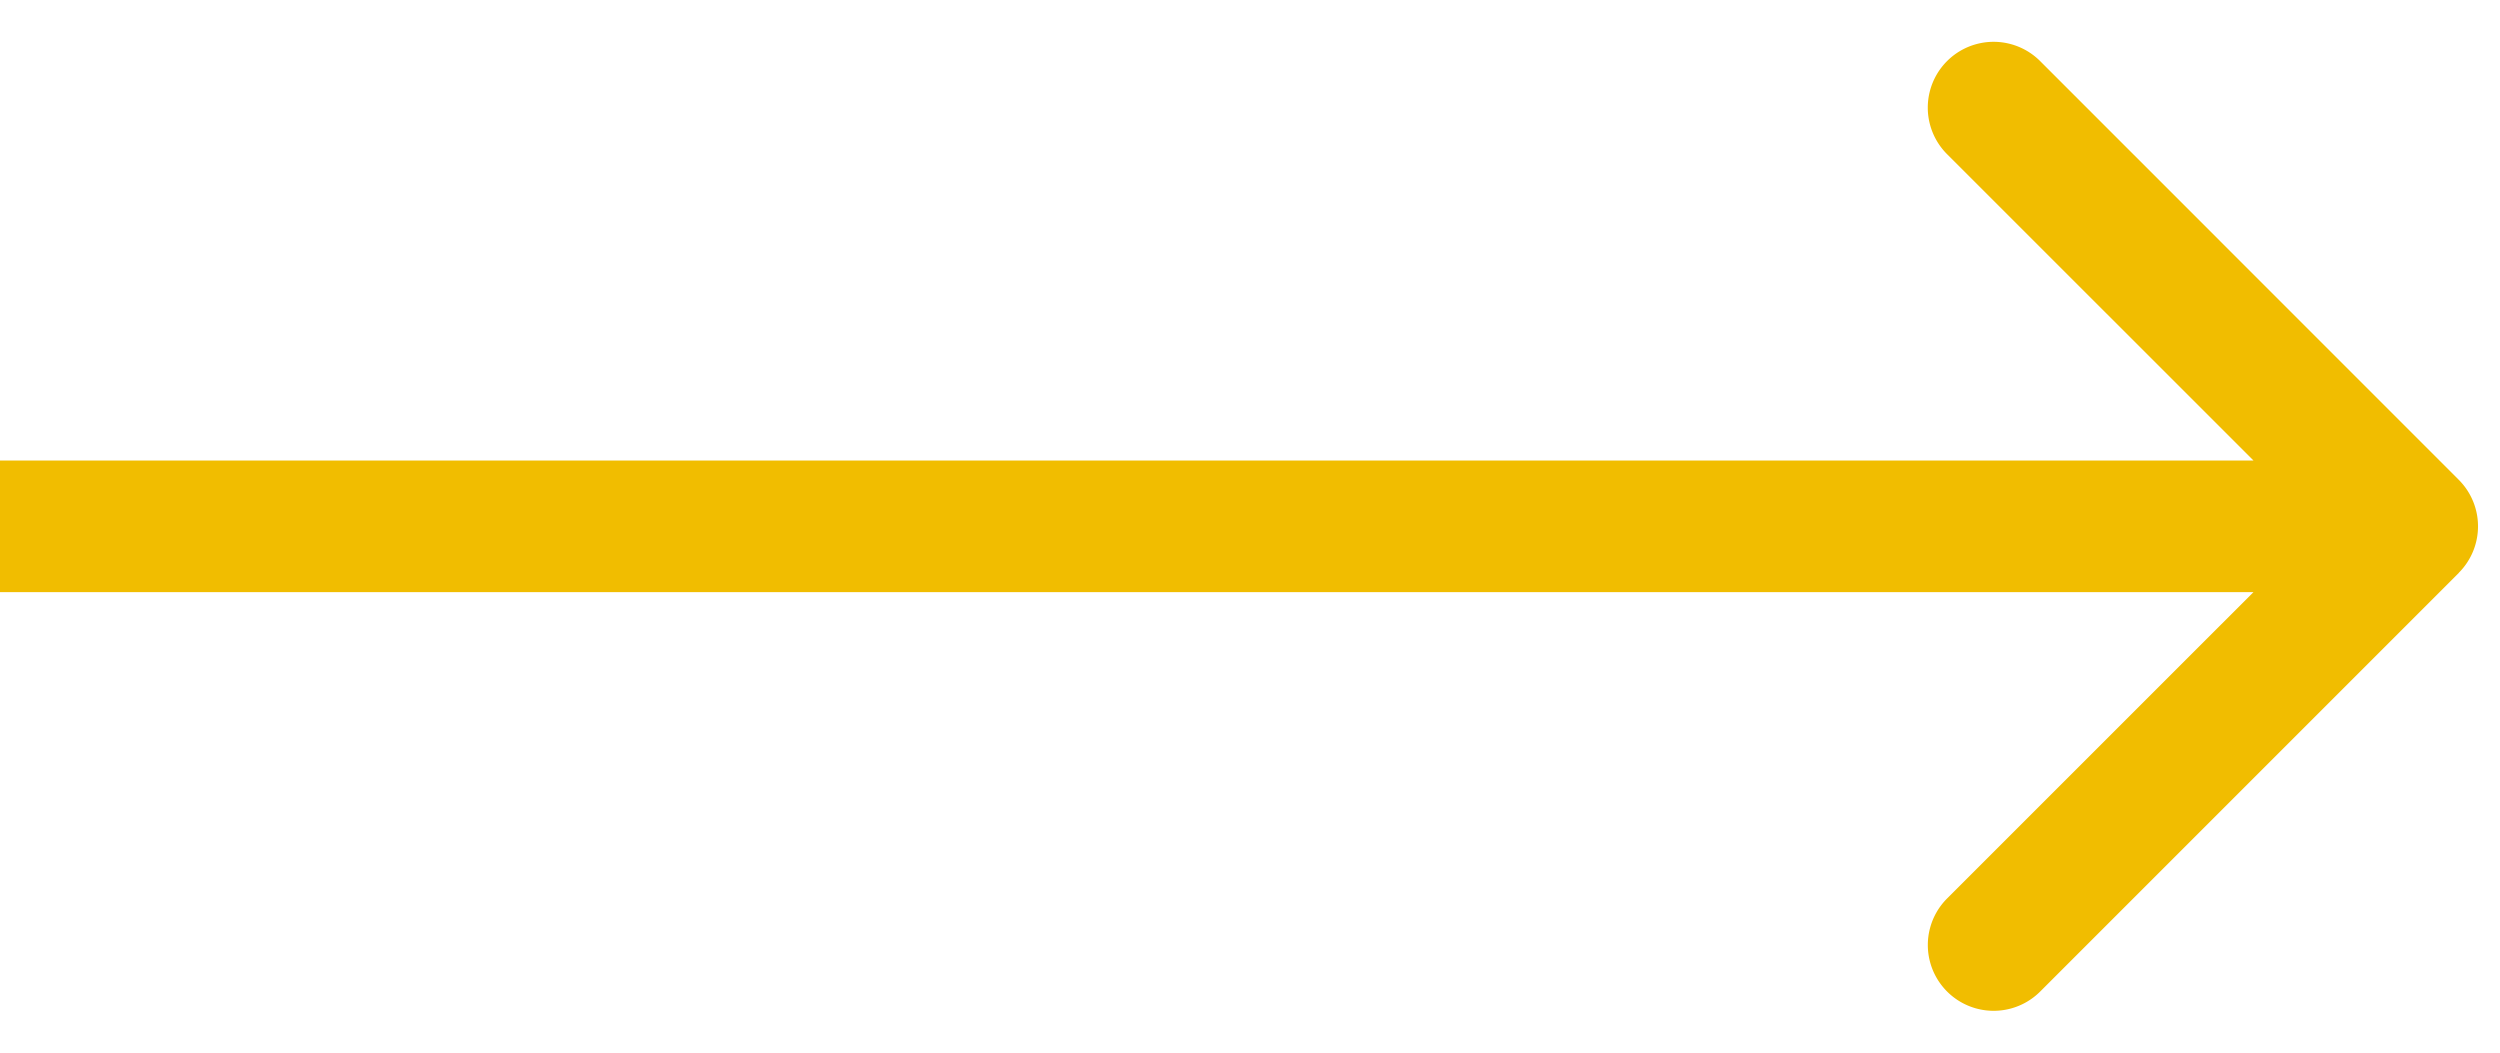 <svg width="57" height="24" fill="none" xmlns="http://www.w3.org/2000/svg"><path d="M56.06 13.06a1.5 1.5 0 0 0 0-2.12l-9.545-9.547a1.5 1.5 0 1 0-2.122 2.122L52.88 12l-8.486 8.485a1.5 1.5 0 1 0 2.122 2.122l9.546-9.546zM0 13.5h55v-3H0v3z" fill="#F1BD00"/></svg>